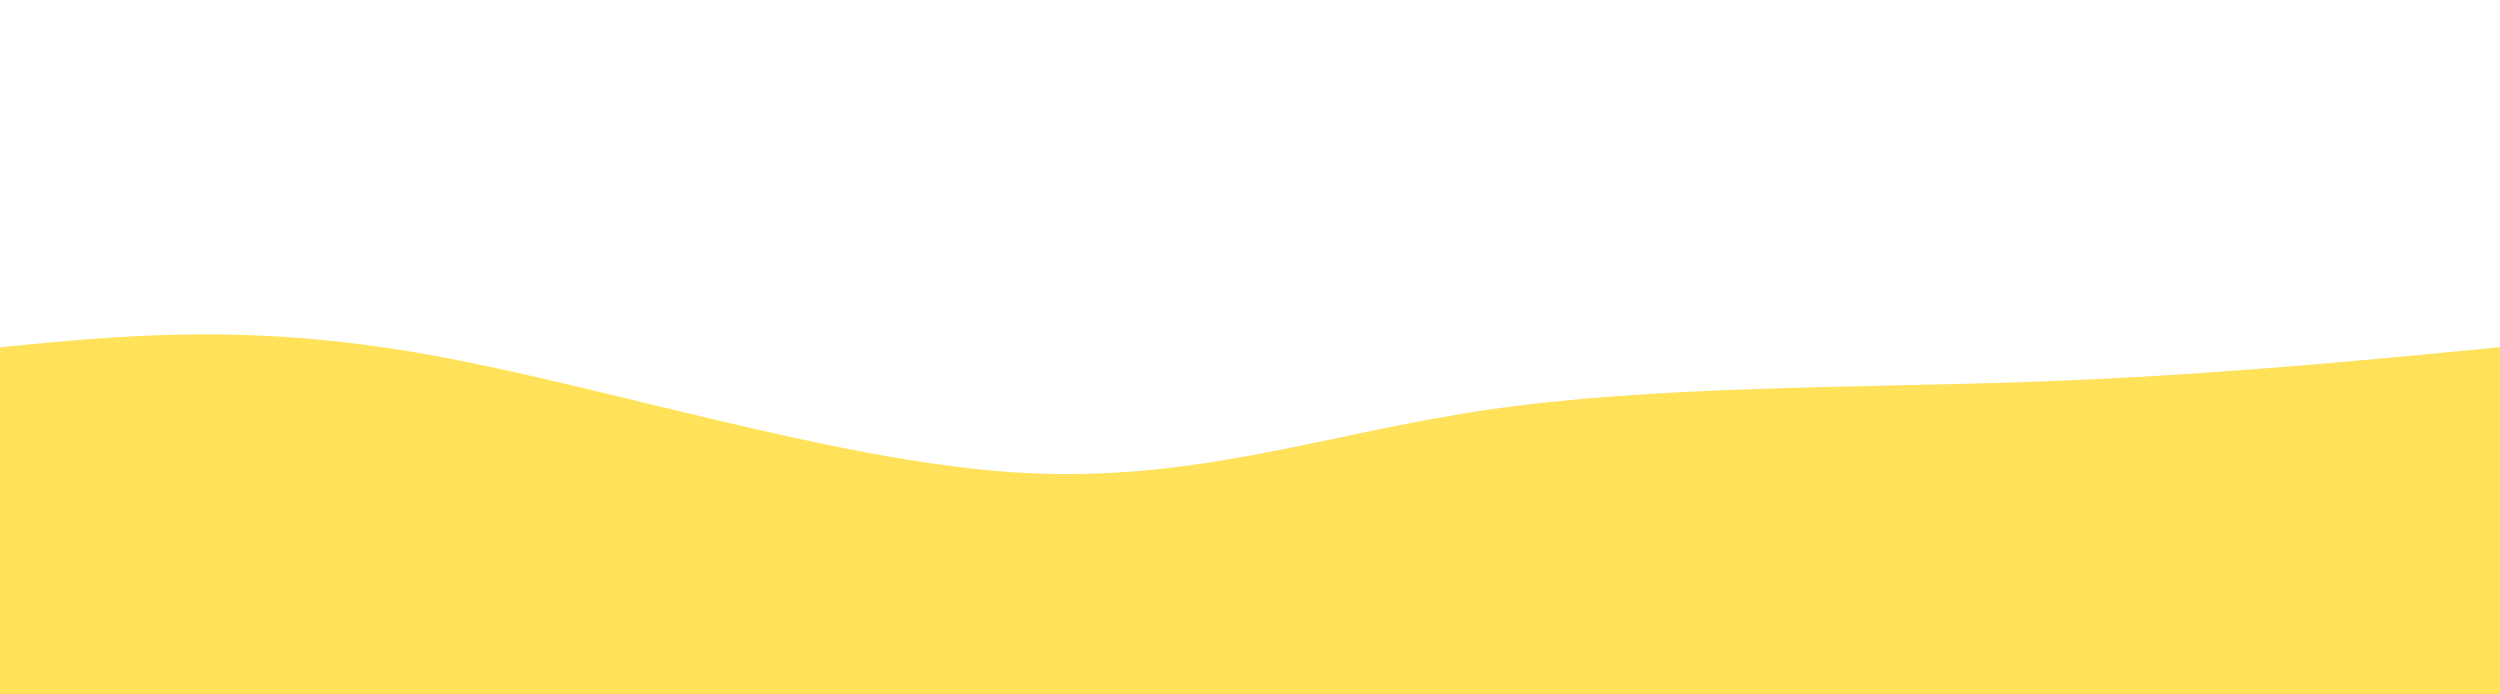 <svg width="100%" height="100%" id="svg" viewBox="0 0 1440 400" xmlns="http://www.w3.org/2000/svg" class="transition duration-300 ease-in-out delay-150"><style>
          .path-0{
            animation:pathAnim-0 4s;
            animation-timing-function: linear;
            animation-iteration-count: infinite;
          }
          @keyframes pathAnim-0{
            0%{
              d: path("M 0,400 C 0,400 0,200 0,200 C 71.531,192.995 143.062,185.99 245,204 C 346.938,222.01 479.282,265.033 583,272 C 686.718,278.967 761.809,249.876 857,236 C 952.191,222.124 1067.483,223.464 1168,220 C 1268.517,216.536 1354.258,208.268 1440,200 C 1440,200 1440,400 1440,400 Z");
            }
            25%{
              d: path("M 0,400 C 0,400 0,200 0,200 C 118.278,209.091 236.555,218.182 335,221 C 433.445,223.818 512.057,220.364 588,200 C 663.943,179.636 737.215,142.364 838,144 C 938.785,145.636 1067.081,186.182 1172,202 C 1276.919,217.818 1358.459,208.909 1440,200 C 1440,200 1440,400 1440,400 Z");
            }
            50%{
              d: path("M 0,400 C 0,400 0,200 0,200 C 99.349,196.976 198.699,193.952 294,187 C 389.301,180.048 480.555,169.167 587,160 C 693.445,150.833 815.081,143.378 906,155 C 996.919,166.622 1057.12,197.321 1141,208 C 1224.88,218.679 1332.44,209.34 1440,200 C 1440,200 1440,400 1440,400 Z");
            }
            75%{
              d: path("M 0,400 C 0,400 0,200 0,200 C 121.608,163.426 243.215,126.852 333,138 C 422.785,149.148 480.746,208.019 576,240 C 671.254,271.981 803.799,277.072 893,254 C 982.201,230.928 1028.057,179.694 1112,166 C 1195.943,152.306 1317.971,176.153 1440,200 C 1440,200 1440,400 1440,400 Z");
            }
            100%{
              d: path("M 0,400 C 0,400 0,200 0,200 C 71.531,192.995 143.062,185.99 245,204 C 346.938,222.01 479.282,265.033 583,272 C 686.718,278.967 761.809,249.876 857,236 C 952.191,222.124 1067.483,223.464 1168,220 C 1268.517,216.536 1354.258,208.268 1440,200 C 1440,200 1440,400 1440,400 Z");
            }
          }</style><path d="M 0,400 C 0,400 0,200 0,200 C 71.531,192.995 143.062,185.99 245,204 C 346.938,222.01 479.282,265.033 583,272 C 686.718,278.967 761.809,249.876 857,236 C 952.191,222.124 1067.483,223.464 1168,220 C 1268.517,216.536 1354.258,208.268 1440,200 C 1440,200 1440,400 1440,400 Z" stroke="none" stroke-width="0" fill="#FFE15A" class="transition-all duration-300 ease-in-out delay-150 path-0"></path></svg>